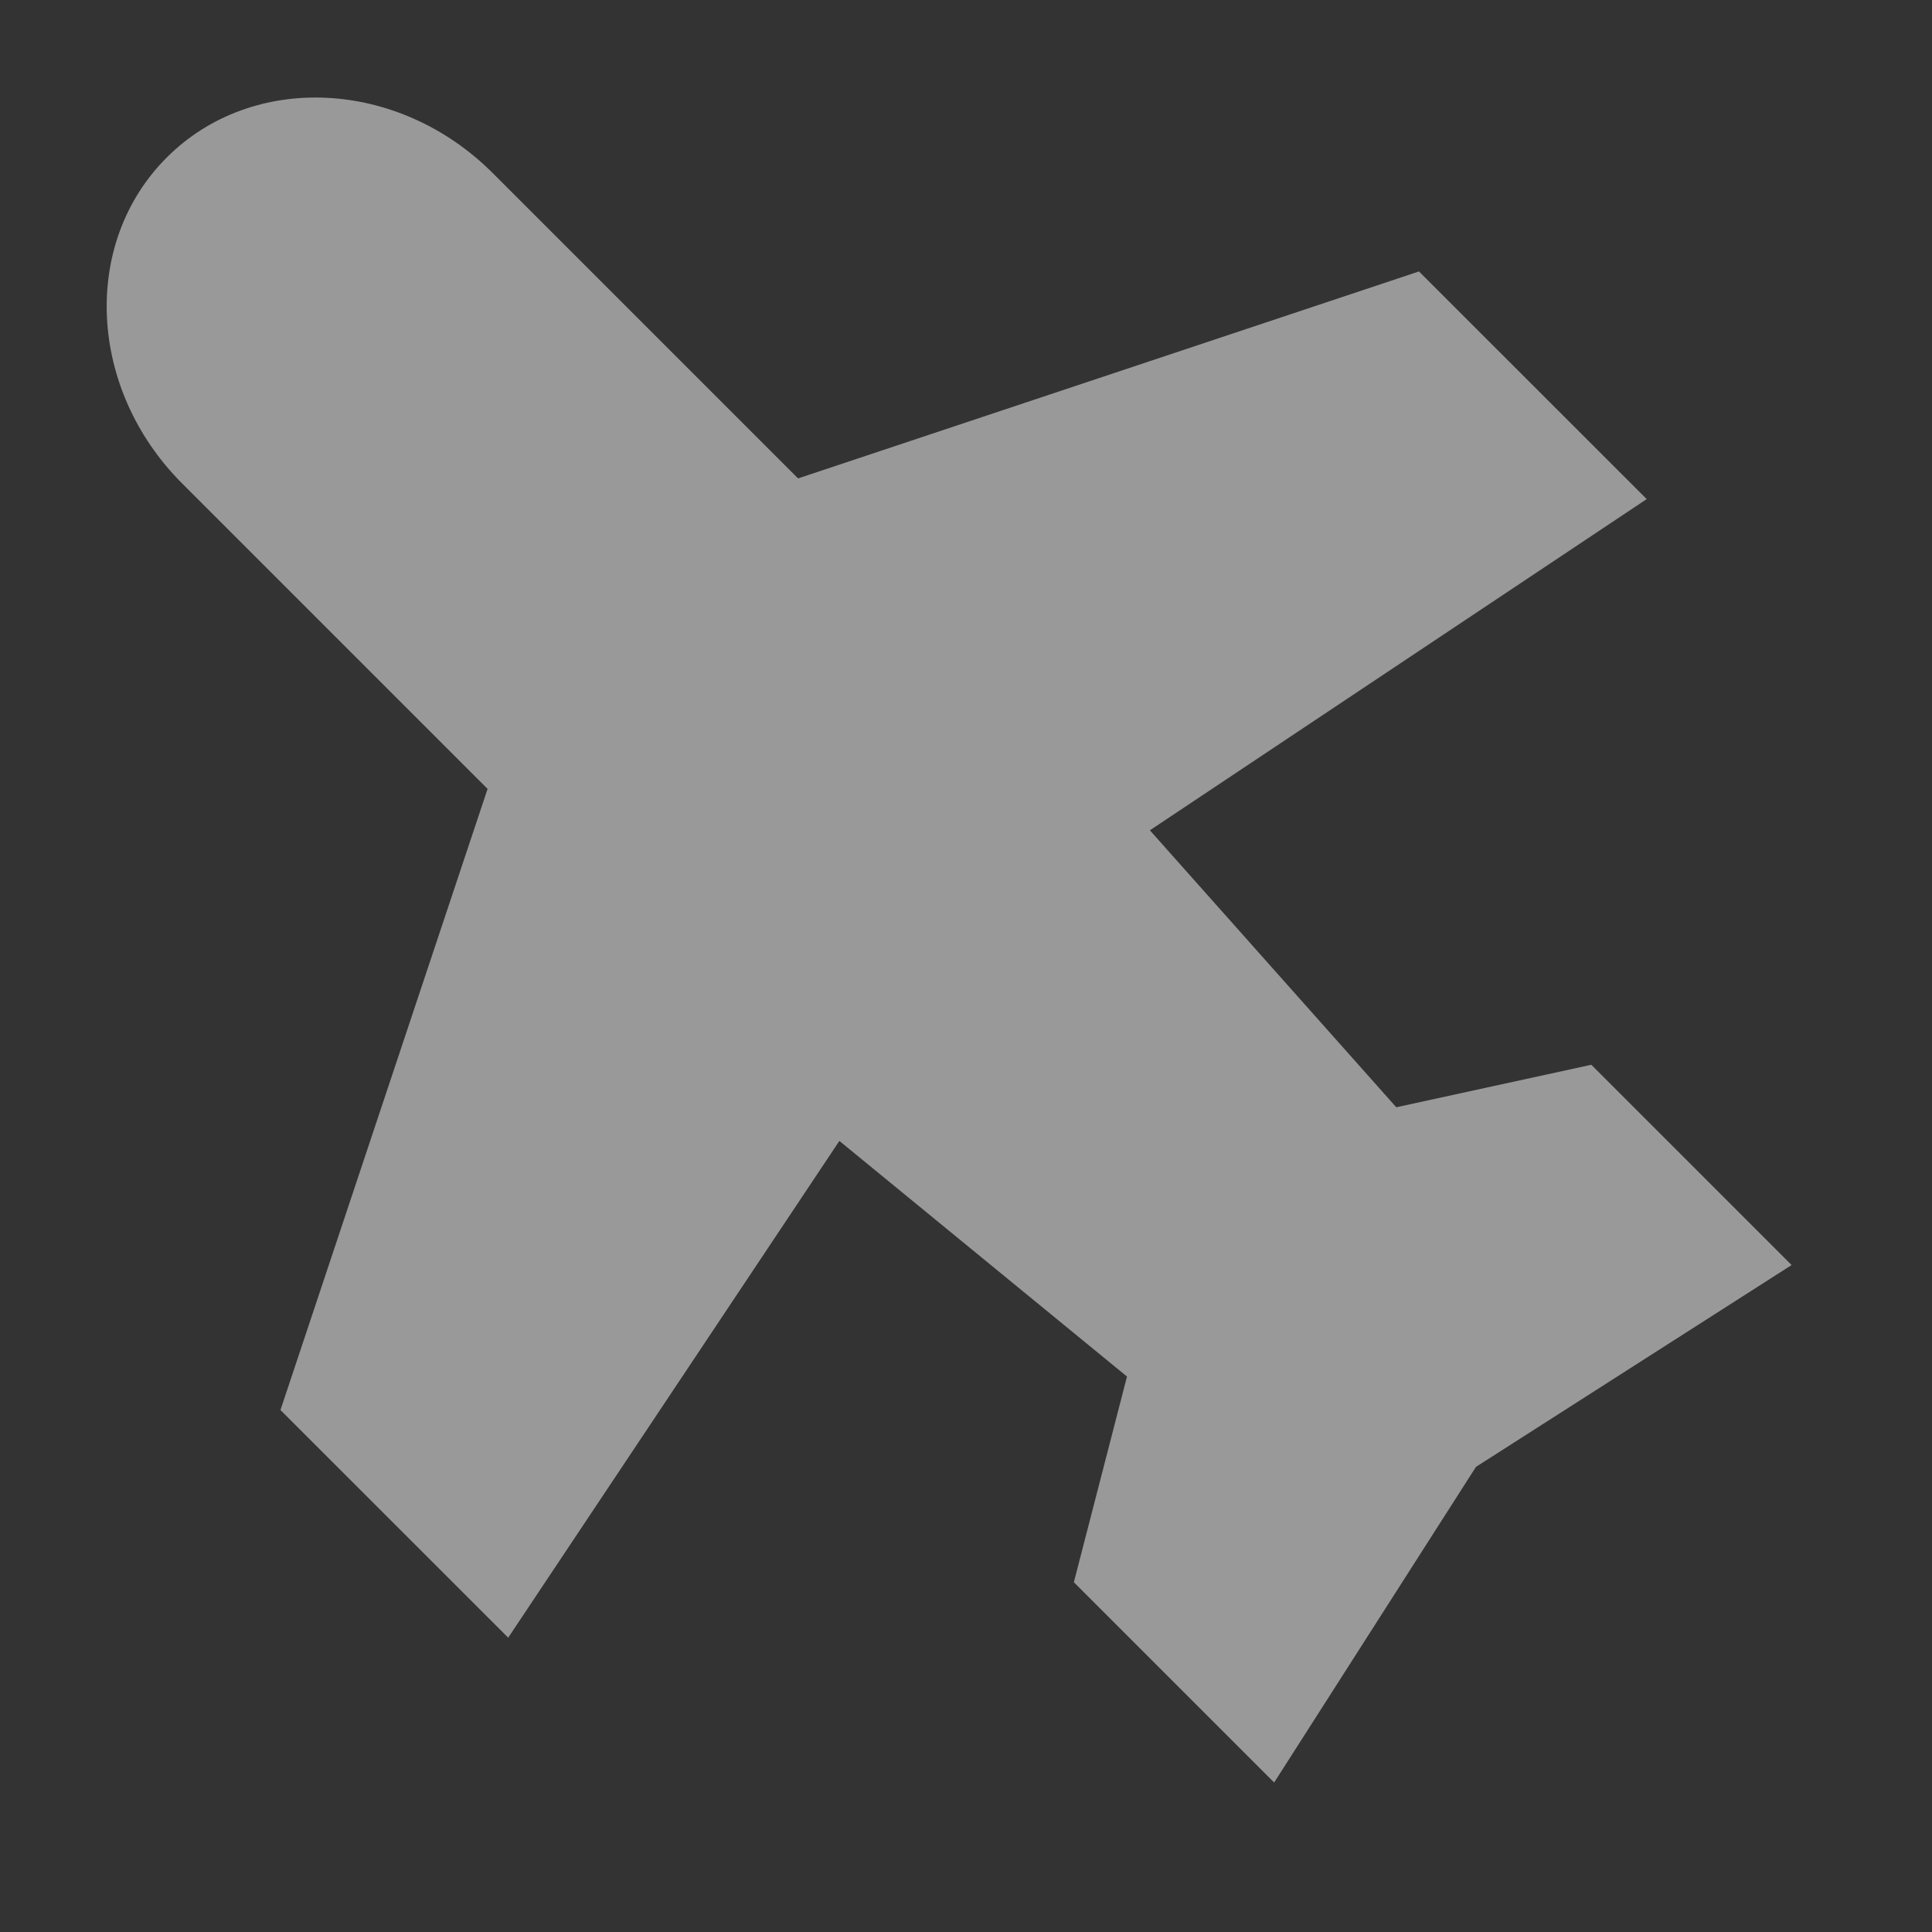 <svg width="214" height="214" viewBox="0 0 214 214" fill="none" xmlns="http://www.w3.org/2000/svg">
<rect x="0" y="0" width="214" height="214" fill="#333333" stroke="none"/>
<g opacity="0.5">
<path d="M127.374 91.975L154.659 122.648L176.264 117.94L198.449 140.125L163.487 162.479L141.133 197.441L118.948 175.257L124.833 152.475L92.974 126.376L56.291 181.4L31.065 156.184L54.008 87.383L20.187 53.562C9.737 43.121 8.97 26.946 18.466 17.45C27.962 7.953 44.128 8.729 54.578 19.171L88.399 52.991L157.174 30.067L182.399 55.283L127.374 91.966L127.374 91.975Z" fill="white"/>
</g>
</svg>
